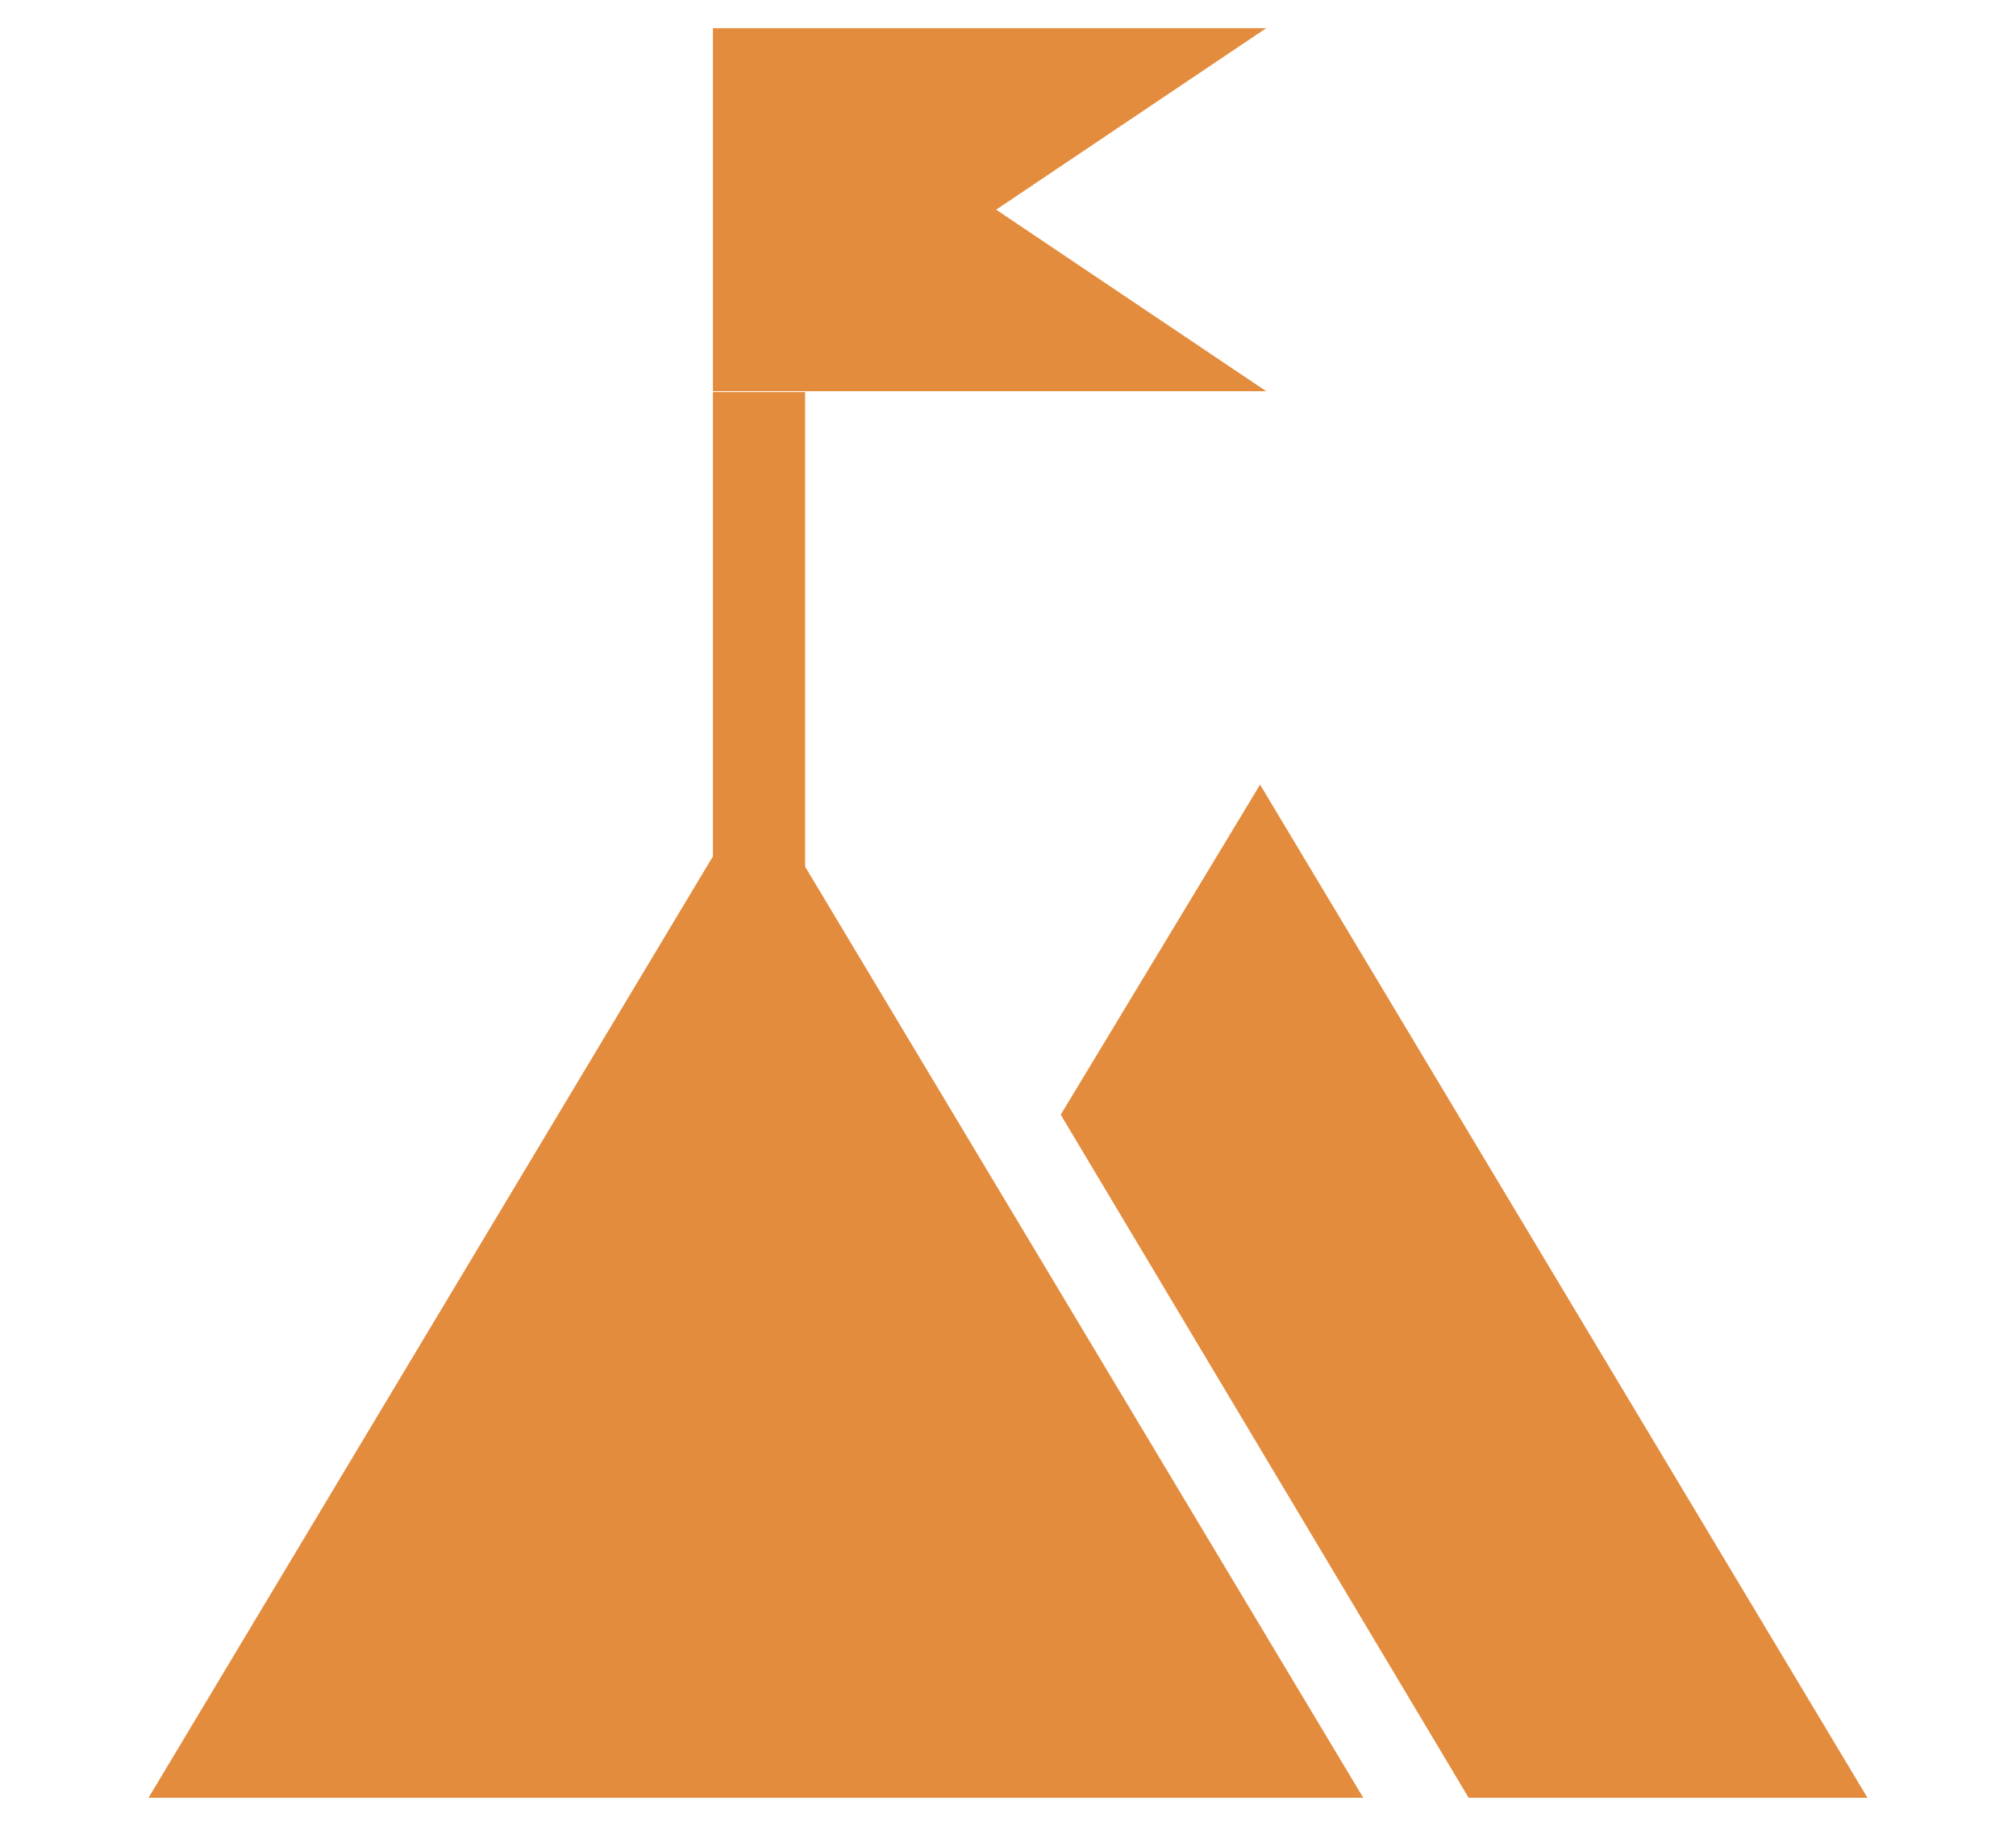 <svg id="Layer_1" data-name="Layer 1" xmlns="http://www.w3.org/2000/svg" viewBox="0 0 286 259"><defs><style>.cls-1{fill:#e38c3d;}</style></defs><polygon class="cls-1" points="179.63 55.49 101.14 55.49 101.14 4 179.63 4 141.32 29.74 179.63 55.49"/><polygon class="cls-1" points="193.4 255 21.07 255 101.14 121.46 101.14 55.61 114.22 55.61 114.22 122.93 193.4 255"/><path class="cls-1" d="M178.76,111.29l-28.28,46.82L208.35,255h56.58Z"/></svg>